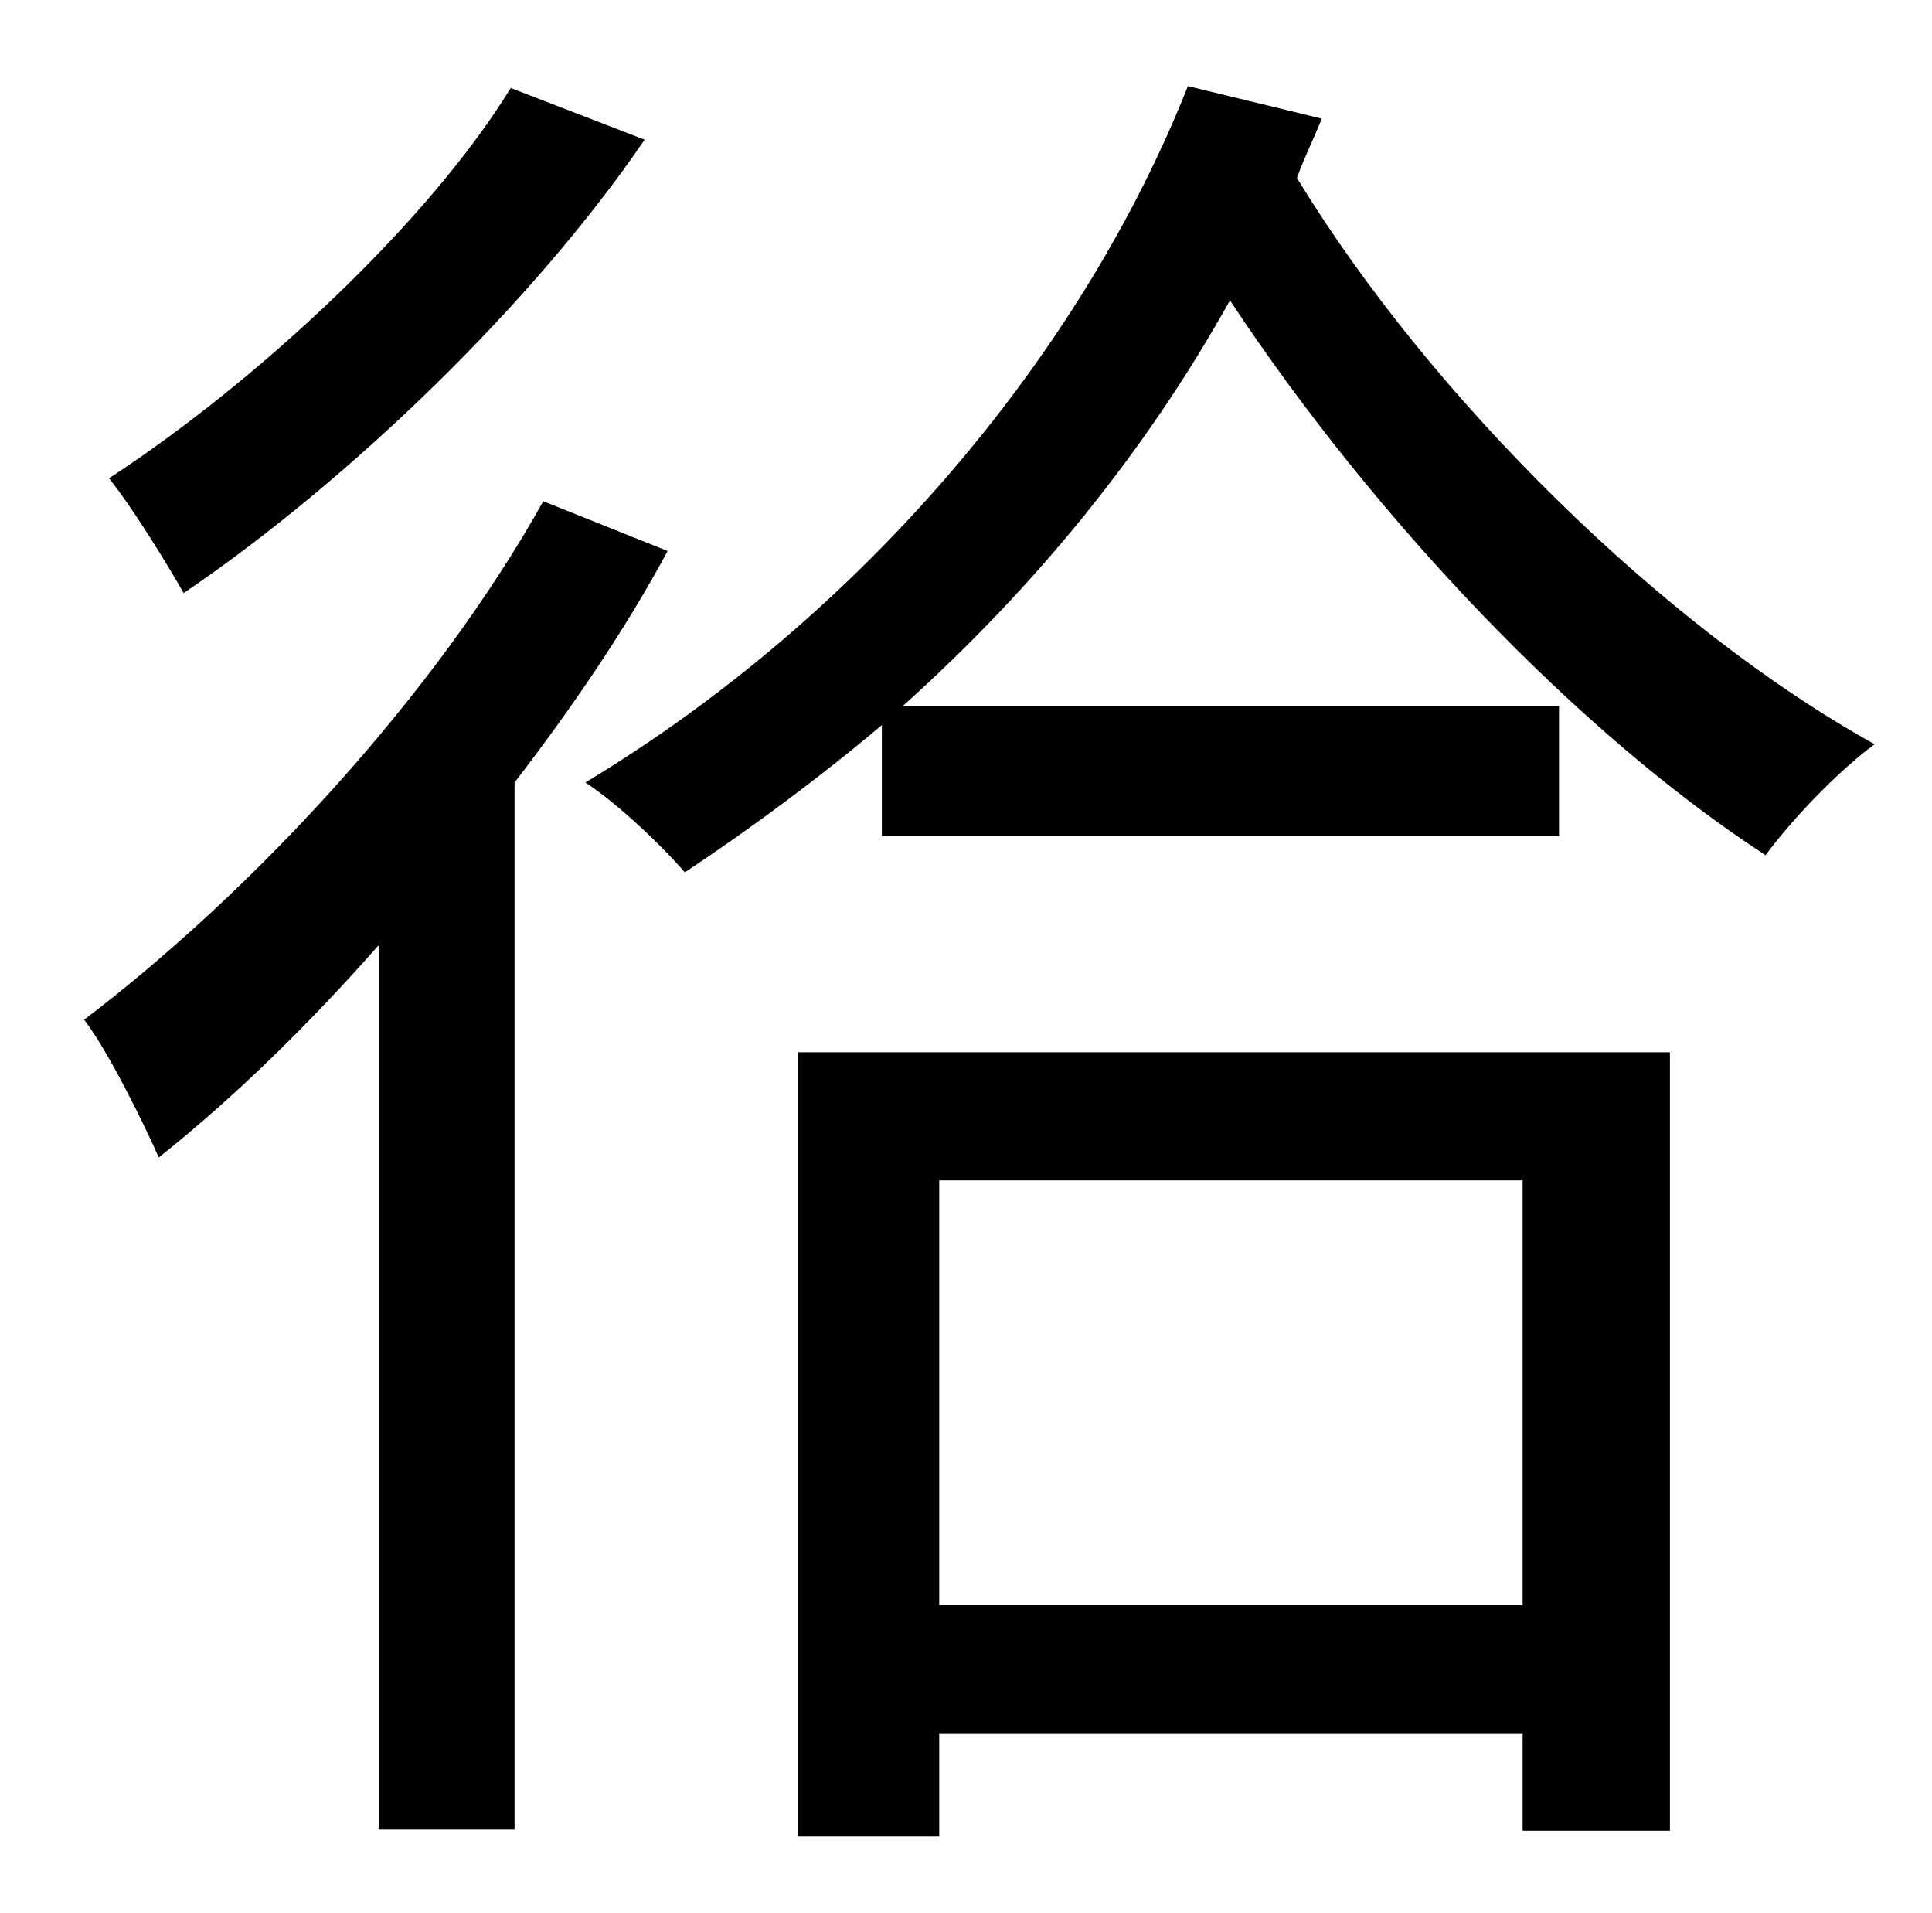 <?xml version="1.0" standalone="no"?>
<!DOCTYPE svg PUBLIC "-//W3C//DTD SVG 1.1//EN" "http://www.w3.org/Graphics/SVG/1.1/DTD/svg11.dtd" >
<svg xmlns="http://www.w3.org/2000/svg" xmlns:xlink="http://www.w3.org/1999/xlink" version="1.1" viewBox="-10 0 1010 1000">
   <path fill="currentColor"
d="M257 46l70 27c-58 85 -154 178 -241 237c-9 -16 -27 -45 -39 -60c78 -51 167 -134 210 -204zM274 262l65 26c-22 41 -50 82 -80 121v547h-71v-462c-37 42 -76 80 -115 111c-7 -16 -26 -55 -39 -72c88 -67 183 -169 240 -271zM786 617h-305v222h305v-222zM407 960v-410
h456v407h-77v-51h-305v54h-74zM611 45l70 17c-4 10 -9 20 -13 31c70 115 192 235 302 296c-19 14 -43 39 -57 58c-97 -63 -204 -175 -280 -290c-44 79 -102 150 -171 212h343v68h-354v-58c-32 27 -67 53 -103 77c-11 -13 -35 -36 -52 -47c146 -88 260 -225 315 -364z" />
</svg>
